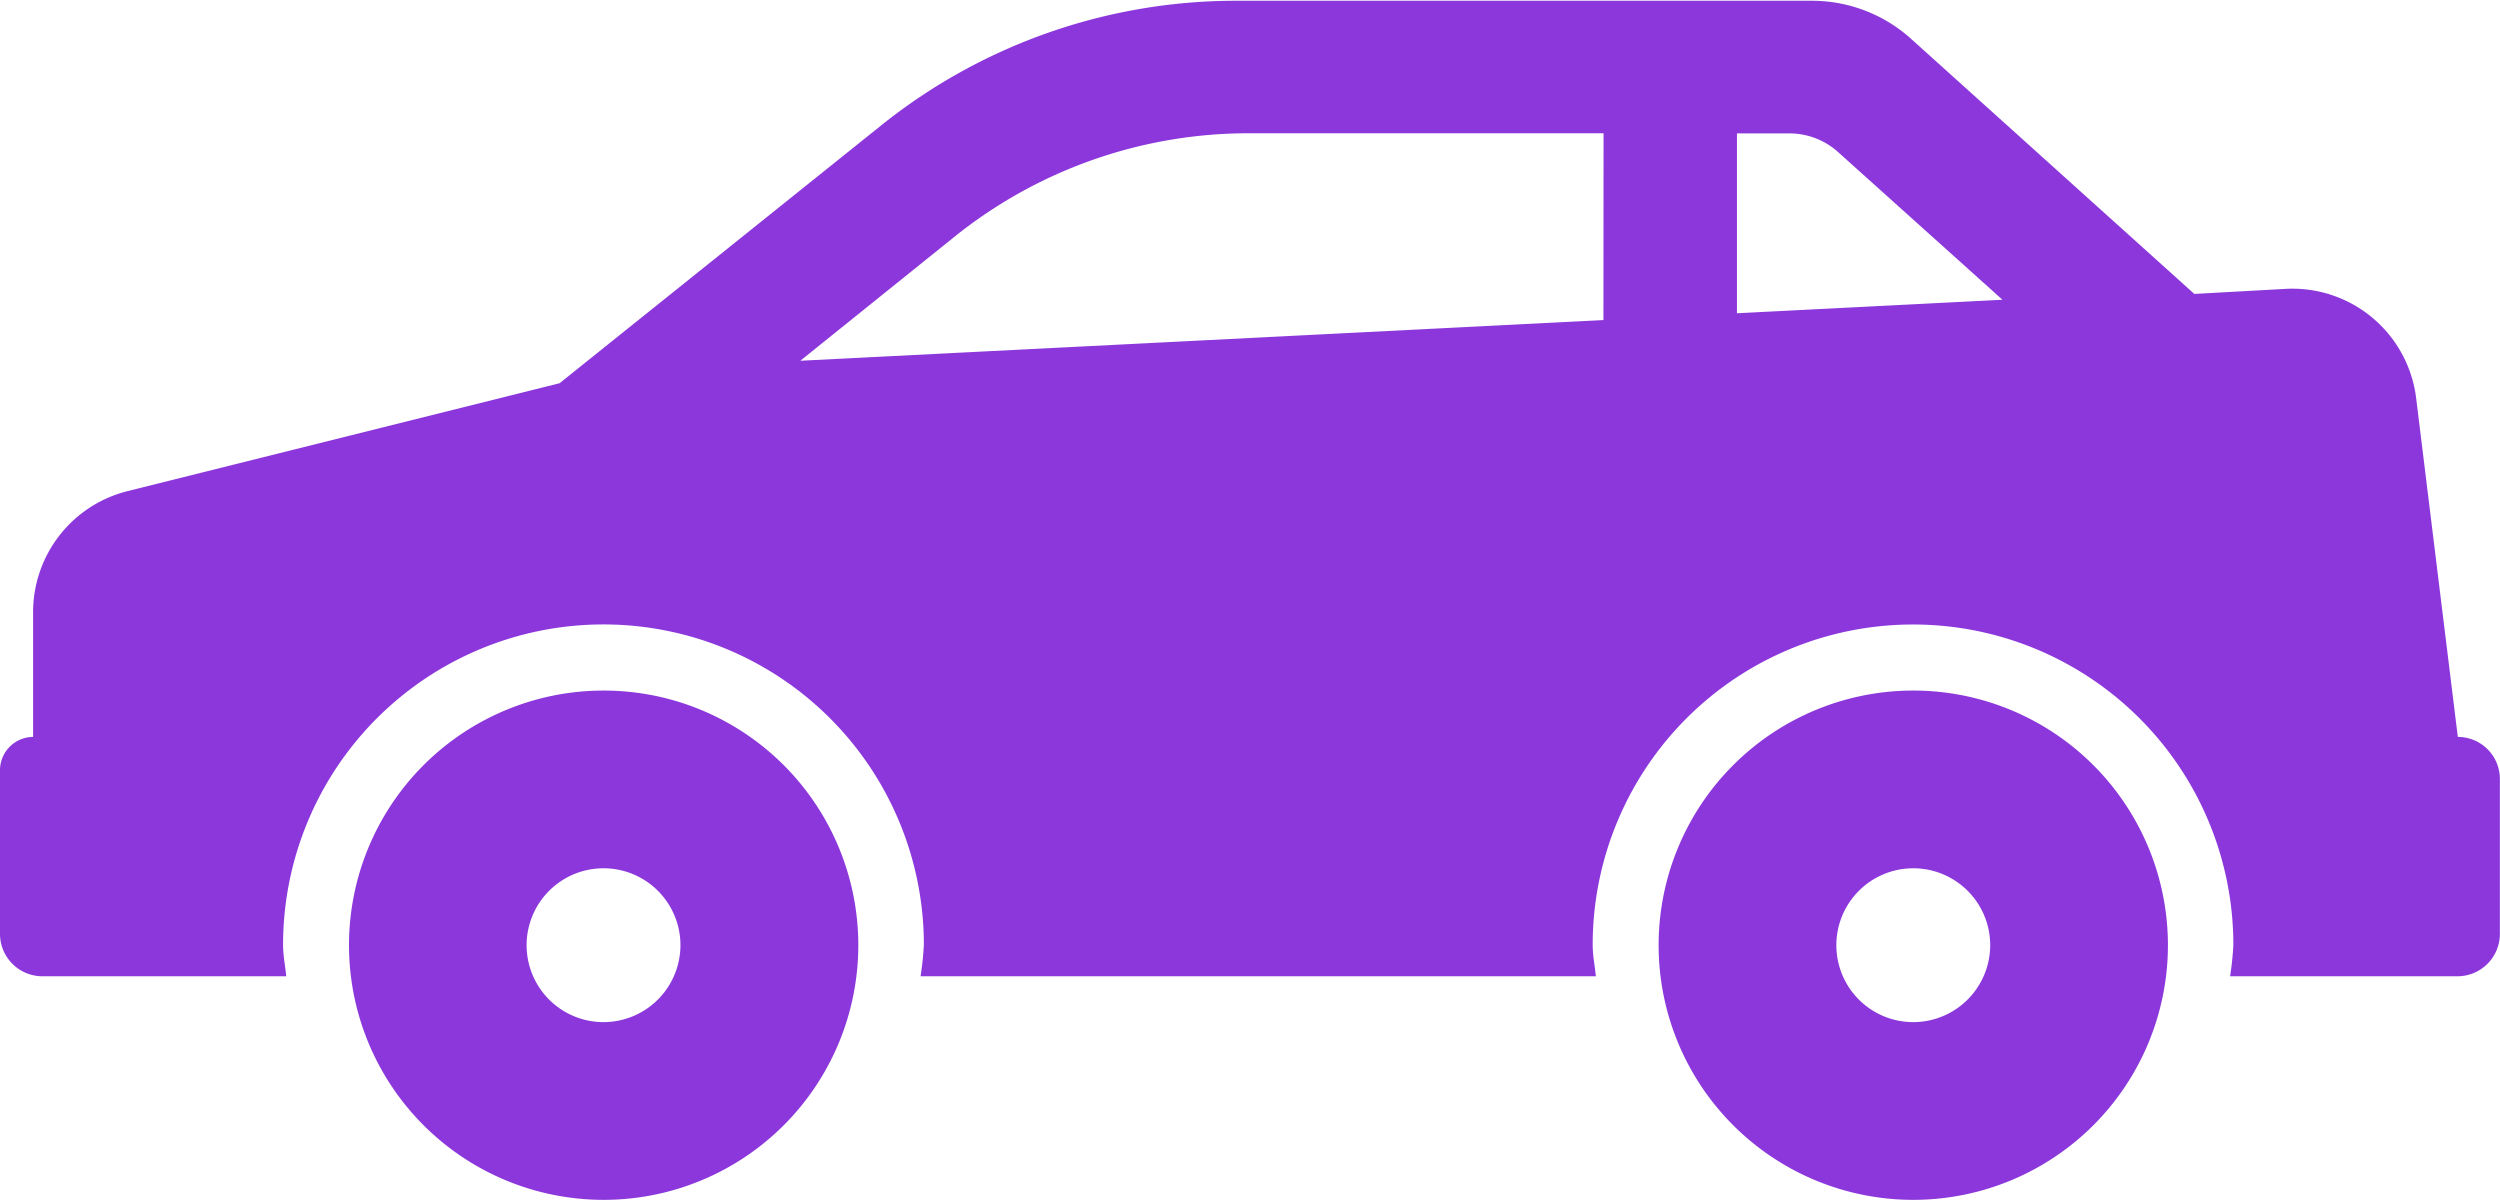<svg xmlns="http://www.w3.org/2000/svg" width="19.792" height="9.499" viewBox="0 0 19.792 9.499">
  <g id="Group_4242" data-name="Group 4242" transform="translate(0 -14.466)">
    <path id="Path_3175" data-name="Path 3175" d="M6.405,23.151a2.016,2.016,0,1,0,2.016,2.016A2.016,2.016,0,0,0,6.405,23.151Zm0,2.625a.609.609,0,1,1,.608-.609A.61.61,0,0,1,6.405,25.776Z" transform="translate(-1.626 -3.218)" fill="#8c37db"/>
    <path id="Path_3176" data-name="Path 3176" d="M19.458,20.3l-.33-2.683a.987.987,0,0,0-1.034-.864l-.722.04-2.244-2.021a1.173,1.173,0,0,0-.786-.3H9.784a4.49,4.49,0,0,0-2.812.99L4.43,17.5l-3.42.854a.988.988,0,0,0-.748.957V20.3A.264.264,0,0,0,0,20.559v1.3a.336.336,0,0,0,.336.336h1.93c-.008-.084-.025-.164-.025-.249a2.536,2.536,0,0,1,5.073,0,2.475,2.475,0,0,1-.026.249h5.346c-.008-.084-.025-.164-.025-.249a2.536,2.536,0,1,1,5.072,0,2.3,2.3,0,0,1-.026.249h1.8a.336.336,0,0,0,.336-.336V20.633A.333.333,0,0,0,19.458,20.3ZM12.694,17l-6.358.322,1.217-.979a3.718,3.718,0,0,1,2.333-.822h2.809Zm1.057-.054V15.522h.414a.577.577,0,0,1,.388.149l1.3,1.168Z" fill="#8c37db"/>
    <path id="Path_3177" data-name="Path 3177" d="M22.877,23.151a2.016,2.016,0,1,0,2.016,2.016A2.016,2.016,0,0,0,22.877,23.151Zm0,2.625a.609.609,0,1,1,.609-.609A.61.61,0,0,1,22.877,25.776Z" transform="translate(-7.73 -3.218)" fill="#8c37db"/>
  </g>
</svg>
